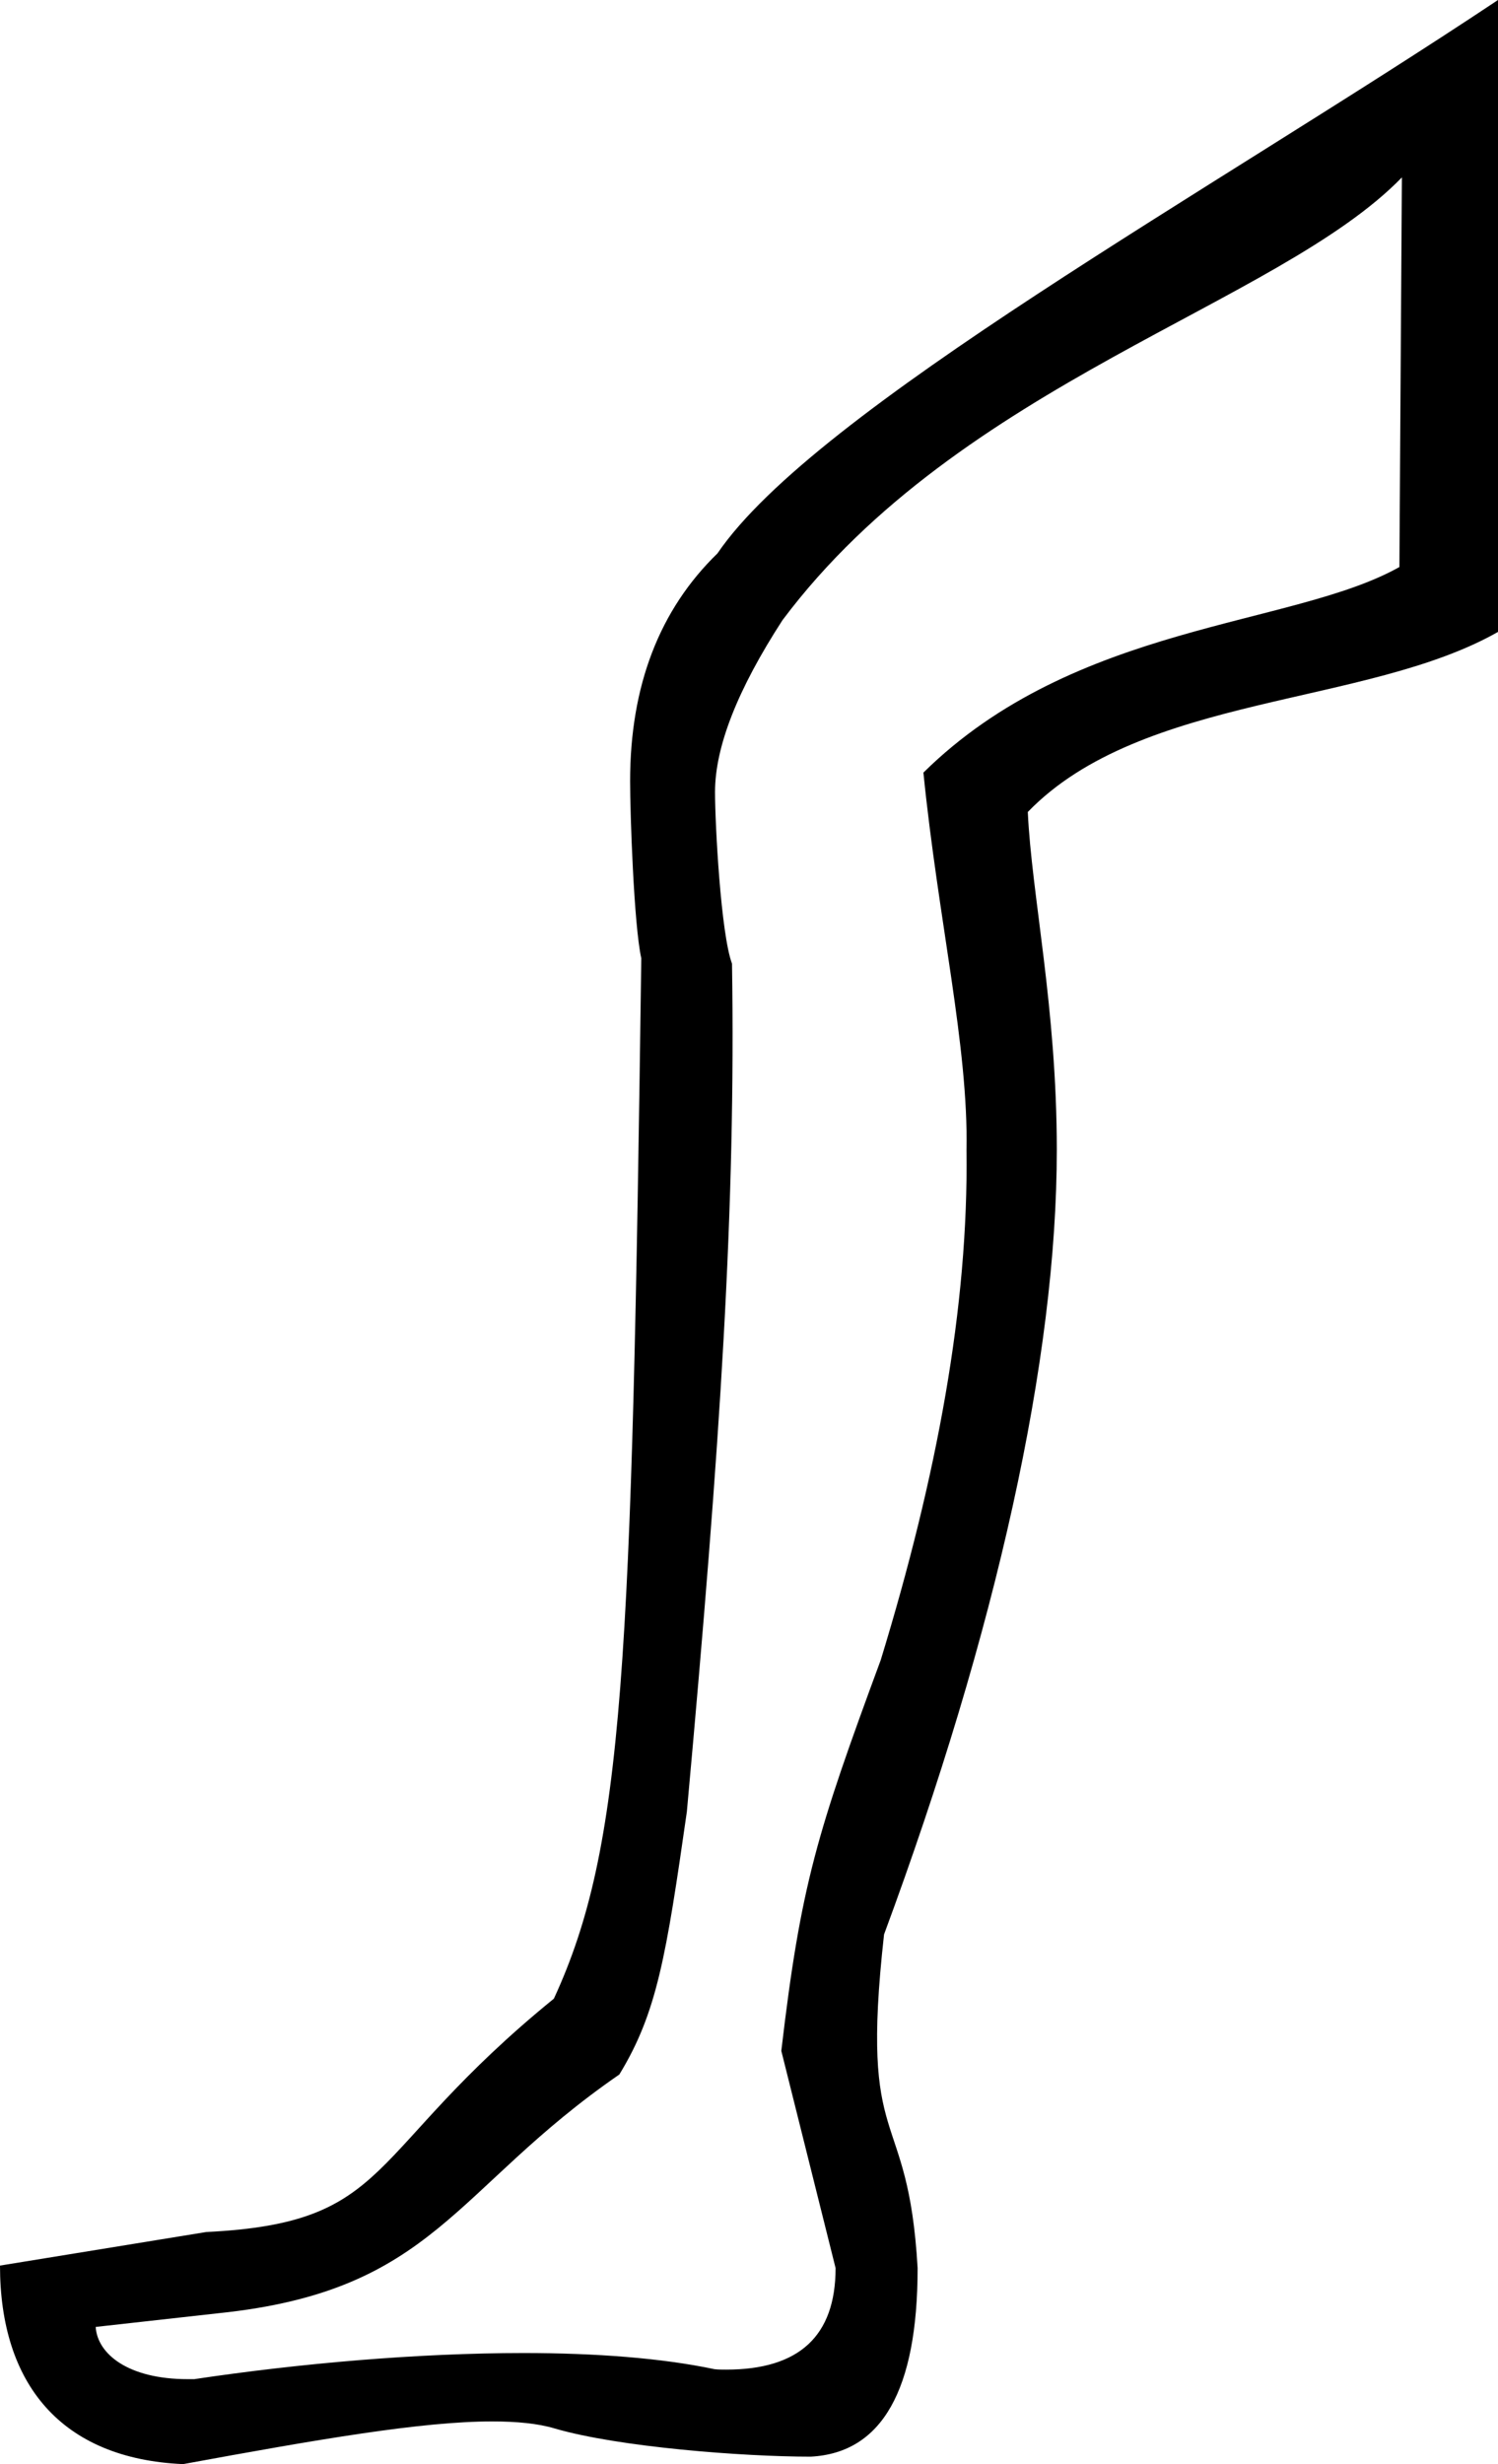 <svg xmlns="http://www.w3.org/2000/svg" viewBox="0 0 361.6 594.5"><path d="M338.4 42.8l-.6 94c-25.8 14.5-78.2 13.4-114.9 49.6 3.6 35.8 10.9 66.1 10.4 91.1.5 37.6-7.1 78.6-20.7 123-15.4 41.7-19.3 54.2-24 94.3l13.1 52.4c0 16.4-8.8 24.5-26.4 24.5-.9 0-1.9 0-2.8-.1-12.8-2.7-28.8-3.9-46.1-3.9-25.6 0-54.1 2.5-79.5 6.3h-1.6c-14.4 0-21.8-6.1-22.2-12.6l29.6-3.3c52.4-5.4 56.6-29.9 96.8-57.6 9.1-14.9 11.3-28.5 16.3-63.4 8.2-90.1 11.8-145.7 10.9-204.6-2.7-7.2-4.1-33.7-4.1-41.4 0-10.9 5.4-24.7 16.3-41.5 43-57.4 119.6-76 149.5-106.8zM361.6 0c-69.2 46.1-164.8 98.8-188.4 133.5-14 13.6-21.1 31.9-21.1 55 0 7.7.9 34.6 2.7 42.7-2.3 170.8-4.2 214.4-21.1 251-46.1 37.5-38.4 54.1-83.9 56.3L0 546.6c0 28.5 14.7 46.6 44.2 47.9 32.7-6 57.6-10.3 74.6-10.3 6 0 11.1.5 15.1 1.7 15.4 4.5 45.5 6.8 61.8 6.8 17.2-.9 25.8-16.1 25.8-45.5-2.3-40.3-14.1-26.8-8.1-80.5 27.2-73.4 41.7-139 41.7-189.3 0-34.4-6.1-61.6-7-81.5 27.6-28.5 81.9-25.4 113.6-43.5L361.6 0z"/></svg>